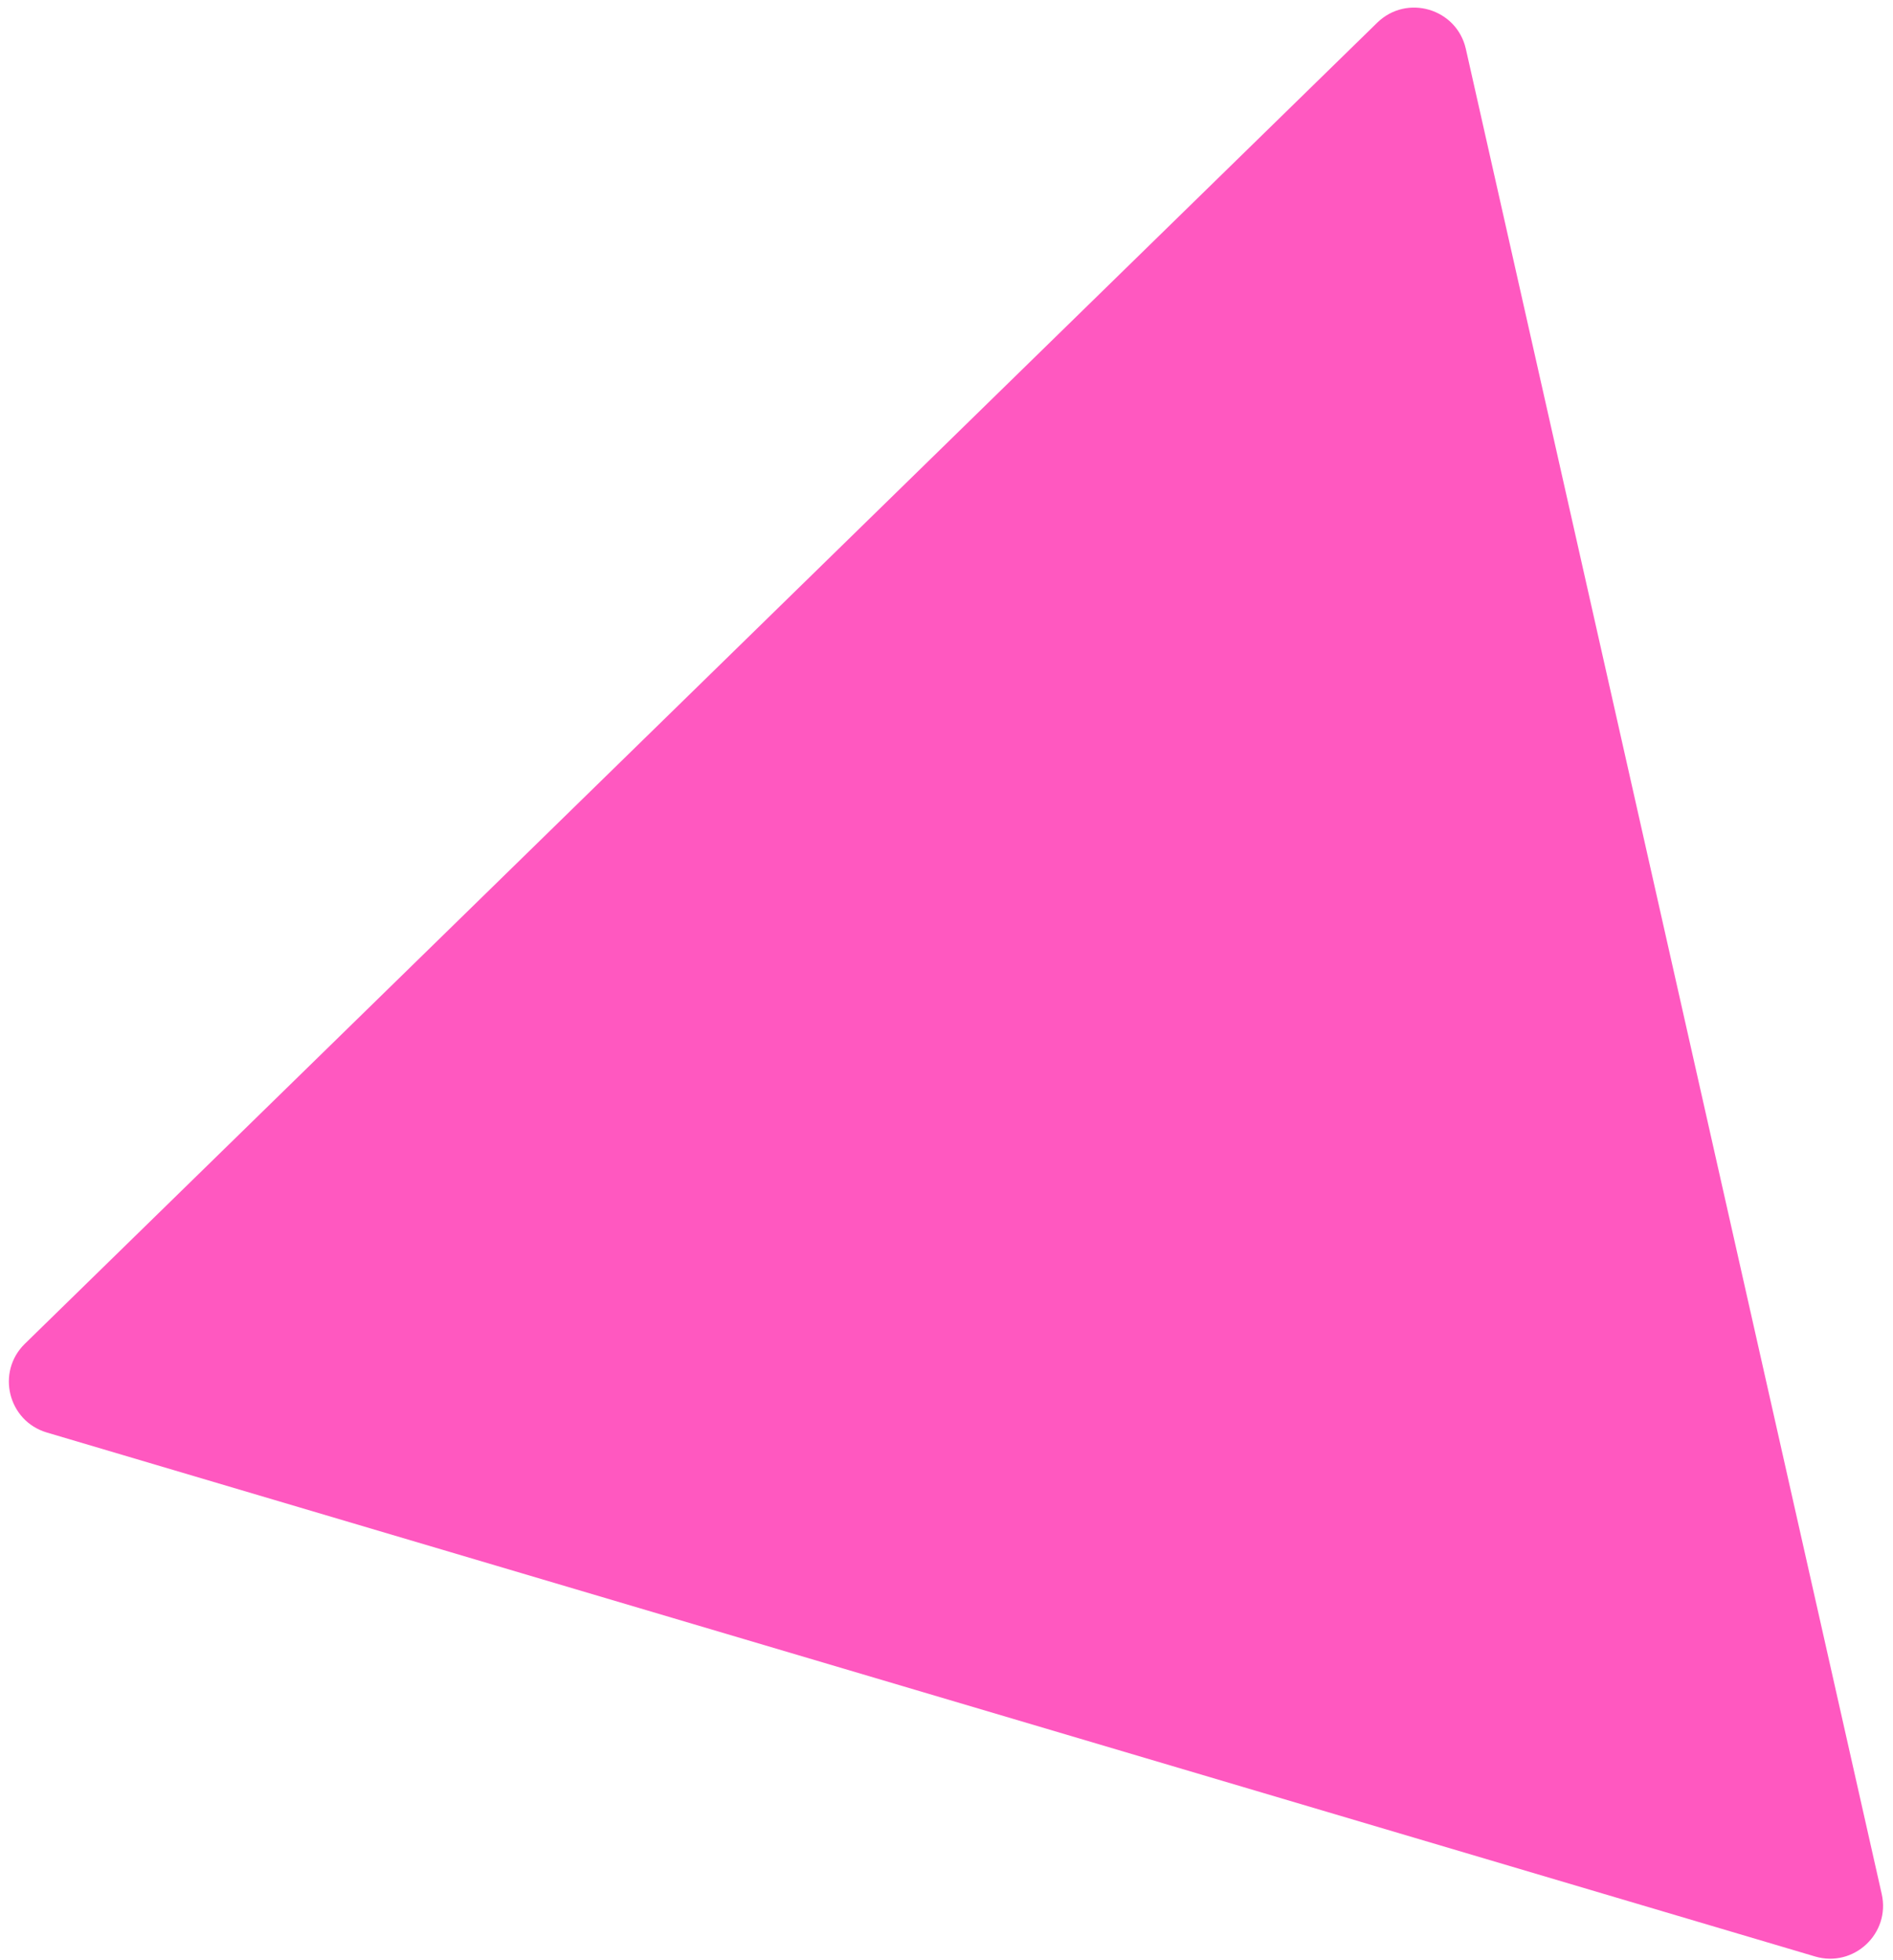 <svg width="143" height="148" viewBox="0 0 143 148" fill="none" xmlns="http://www.w3.org/2000/svg">
    <path fill-rule="evenodd" clip-rule="evenodd"
          d="M104.037 1.714C106.276 -0.472 110.045 0.644 110.733 3.697L142.148 142.995C142.82 145.975 140.039 148.577 137.111 147.71L3.536 108.152C0.608 107.284 -0.308 103.587 1.877 101.454L104.037 1.714Z"
          fill="#FF58C0"/>

    <filter id="shadow" x="-20%" y="-20%" width="200%" height="200%">
        <feOffset result="offOut" in="SourceGraphic" dx="0" dy="0" />
        <feGaussianBlur result="blurOut" in="offOut" stdDeviation="10" />
        <feBlend in="SourceGraphic" in2="blurOut" mode="normal" />
    </filter>
</svg>
